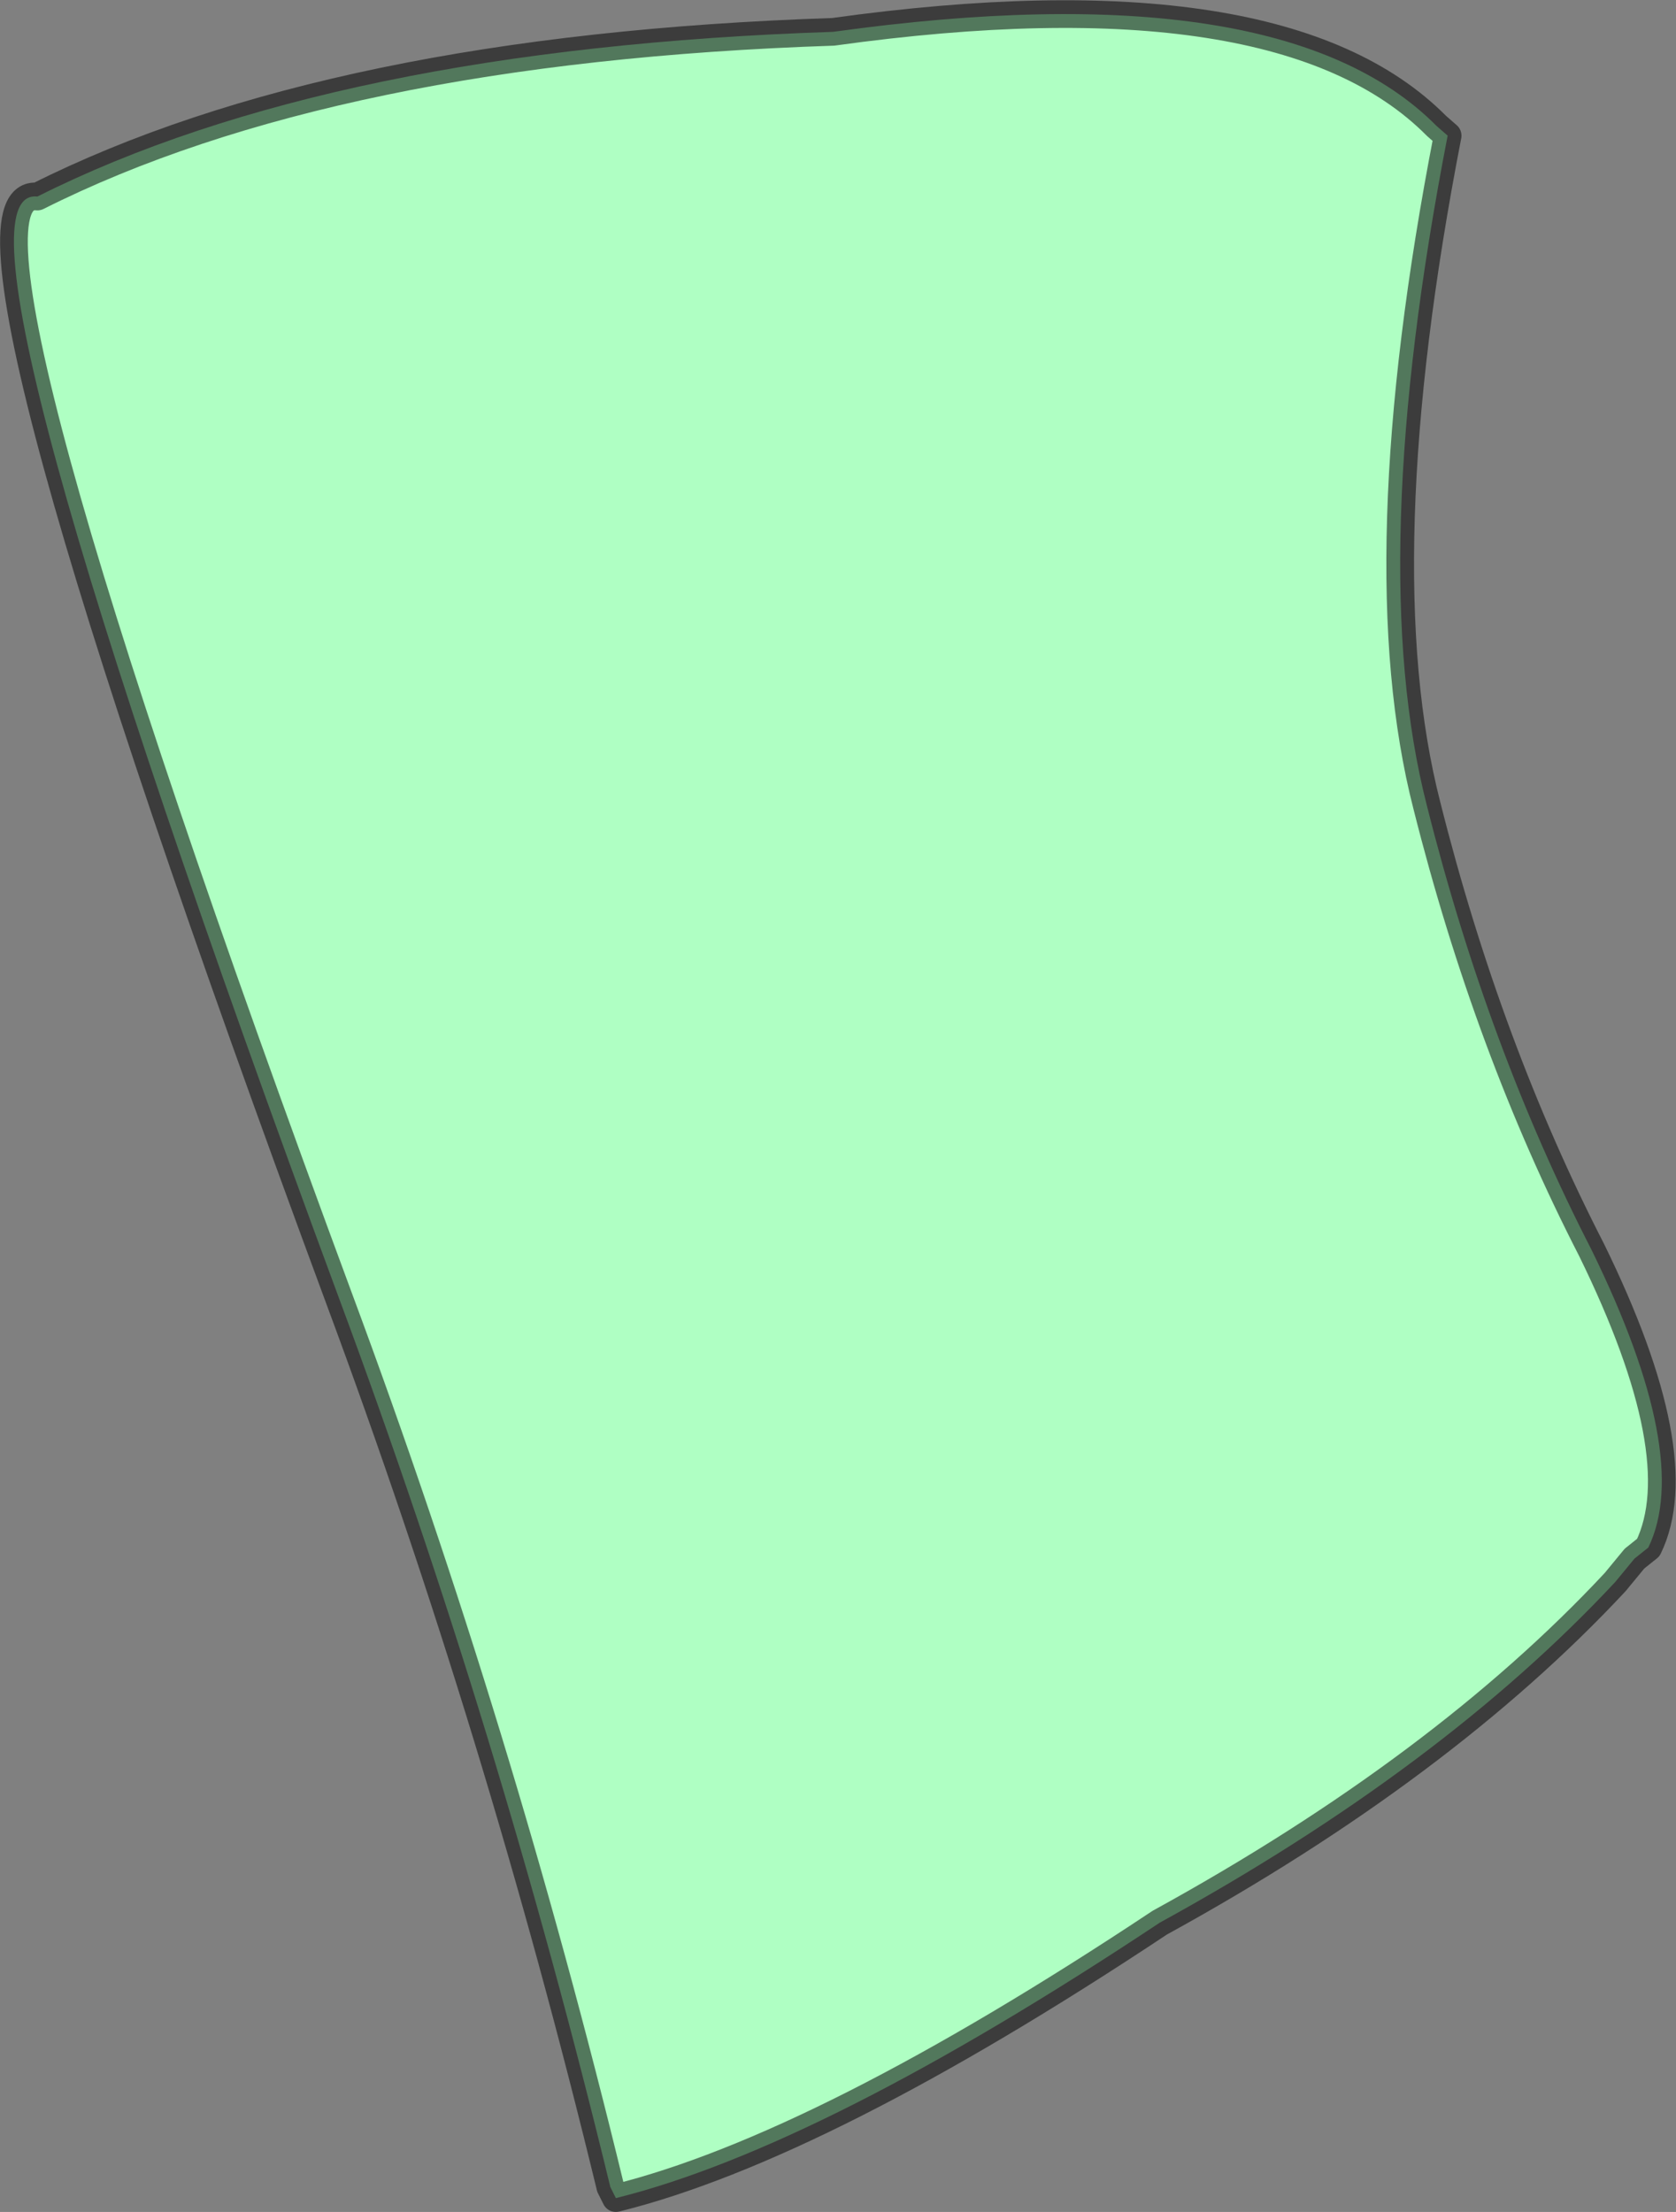 <?xml version="1.0" encoding="UTF-8" standalone="no"?>
<svg xmlns:xlink="http://www.w3.org/1999/xlink" height="79.9px" width="60.55px" xmlns="http://www.w3.org/2000/svg">
  <rect width="100%" height="100%" fill="#808080" stroke="none"/>
  <g transform="matrix(1.0, 0.0, 0.0, 1.0, 30.25, 39.95)">
    <path d="M21.3 -10.85 Q23.5 -2.1 27.25 5.2 30.9 12.65 29.3 15.95 L28.8 16.35 28.1 17.2 Q21.85 23.9 11.65 29.5 -0.55 37.6 -8.0 39.45 L-8.2 39.05 Q-12.2 22.55 -18.0 6.95 -32.9 -33.3 -28.9 -32.85 -18.25 -38.2 -0.15 -38.8 16.05 -41.05 21.65 -35.4 L22.05 -35.05 Q19.05 -19.6 21.3 -10.85" fill="#afffc3" fill-rule="evenodd" stroke="none"/>
    <path d="M21.3 -10.85 Q23.5 -2.1 27.25 5.2 30.9 12.65 29.3 15.95 L28.8 16.35 28.1 17.2 Q21.85 23.9 11.65 29.5 -0.55 37.6 -8.0 39.45 L-8.2 39.05 Q-12.2 22.55 -18.0 6.95 -32.9 -33.3 -28.9 -32.85 -18.25 -38.2 -0.15 -38.8 16.05 -41.05 21.65 -35.4 L22.05 -35.05 Q19.05 -19.6 21.3 -10.85 Z" fill="none" stroke="#000000" stroke-linecap="round" stroke-linejoin="round" stroke-opacity="0.529" stroke-width="1.0"/>
  </g>
</svg>
